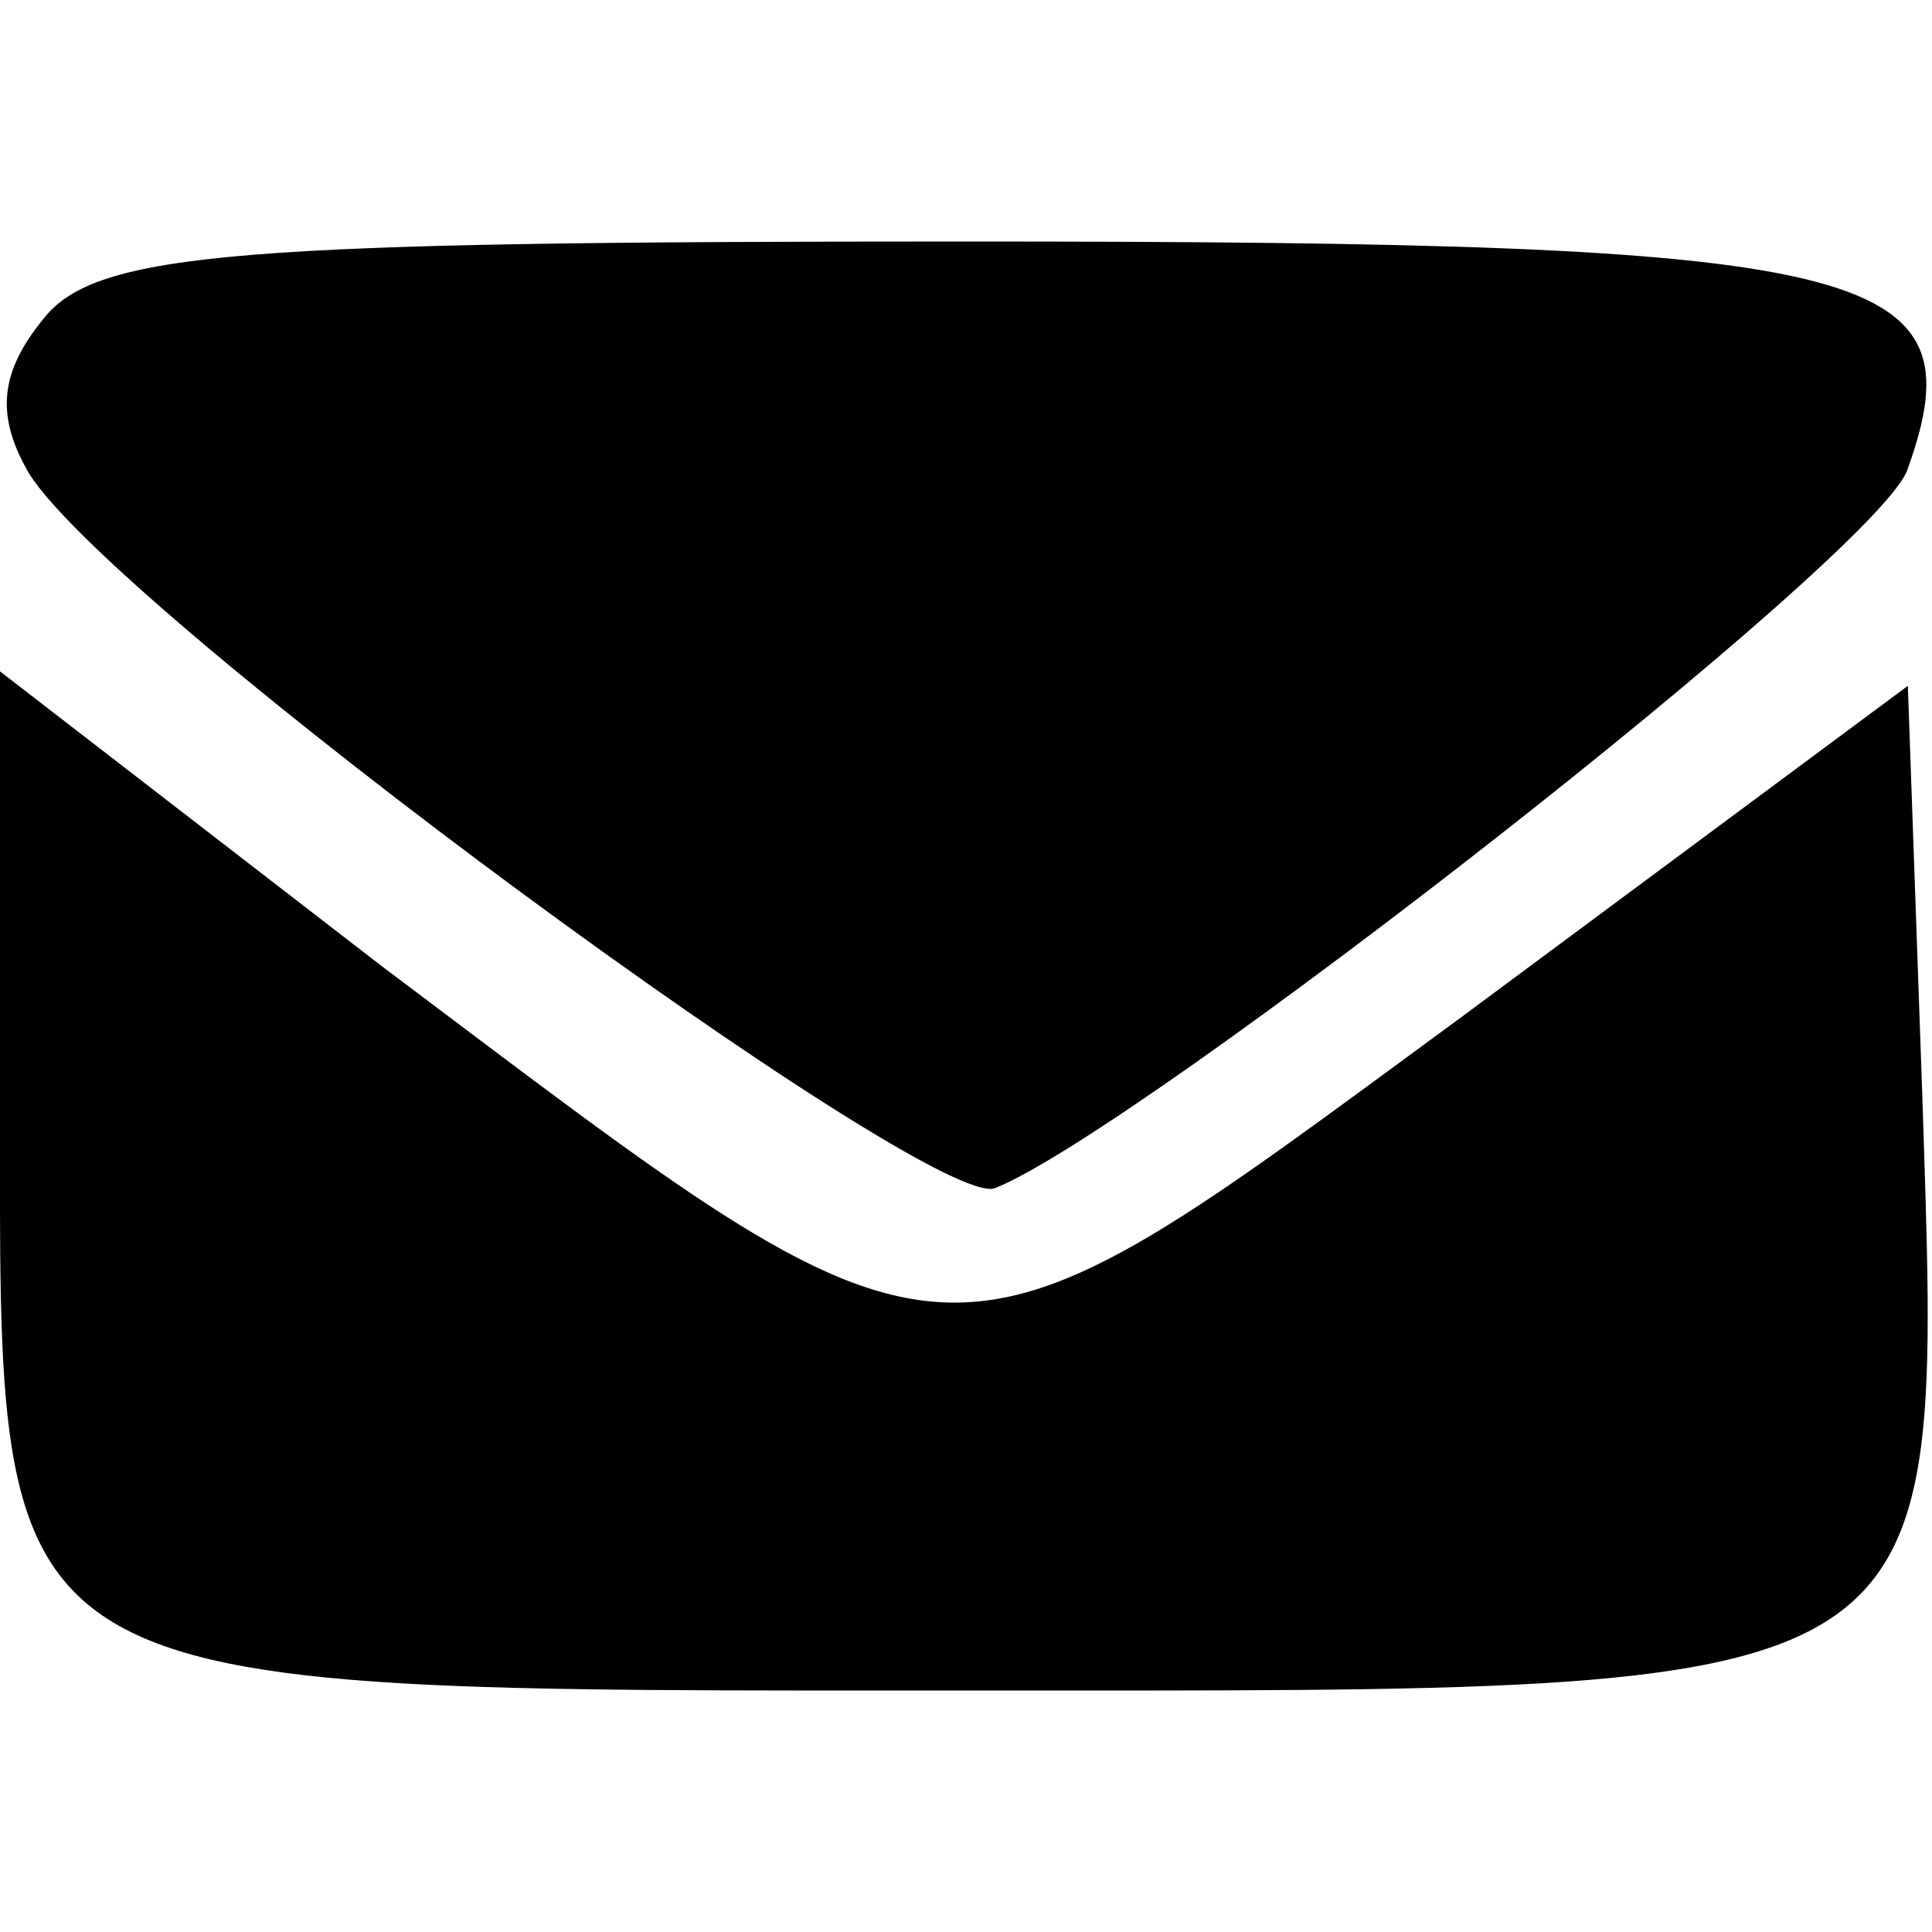 <?xml version="1.0" standalone="no"?>
<!DOCTYPE svg PUBLIC "-//W3C//DTD SVG 20010904//EN"
 "http://www.w3.org/TR/2001/REC-SVG-20010904/DTD/svg10.dtd">
<svg version="1.0" xmlns="http://www.w3.org/2000/svg"
 width="40pt" height="40pt" viewBox="0 0 40 40"
 preserveAspectRatio="xMidYMid meet">
<g transform="translate(0,40) scale(0.1,-0.1)"
fill="#000000" stroke="none">
<path d="M9 334 c-9 -11 -10 -20 -3 -32 18 -29 187 -153 200 -148 30 12 184
132 189 149 15 42 -7 47 -195 47 -150 0 -180 -2 -191 -16z"/>
<path d="M0 172 c0 -125 -5 -122 202 -122 204 0 200 -3 196 123 l-3 85 -93
-69 c-109 -80 -102 -80 -223 11 l-79 61 0 -89z"/>
</g>
</svg>
